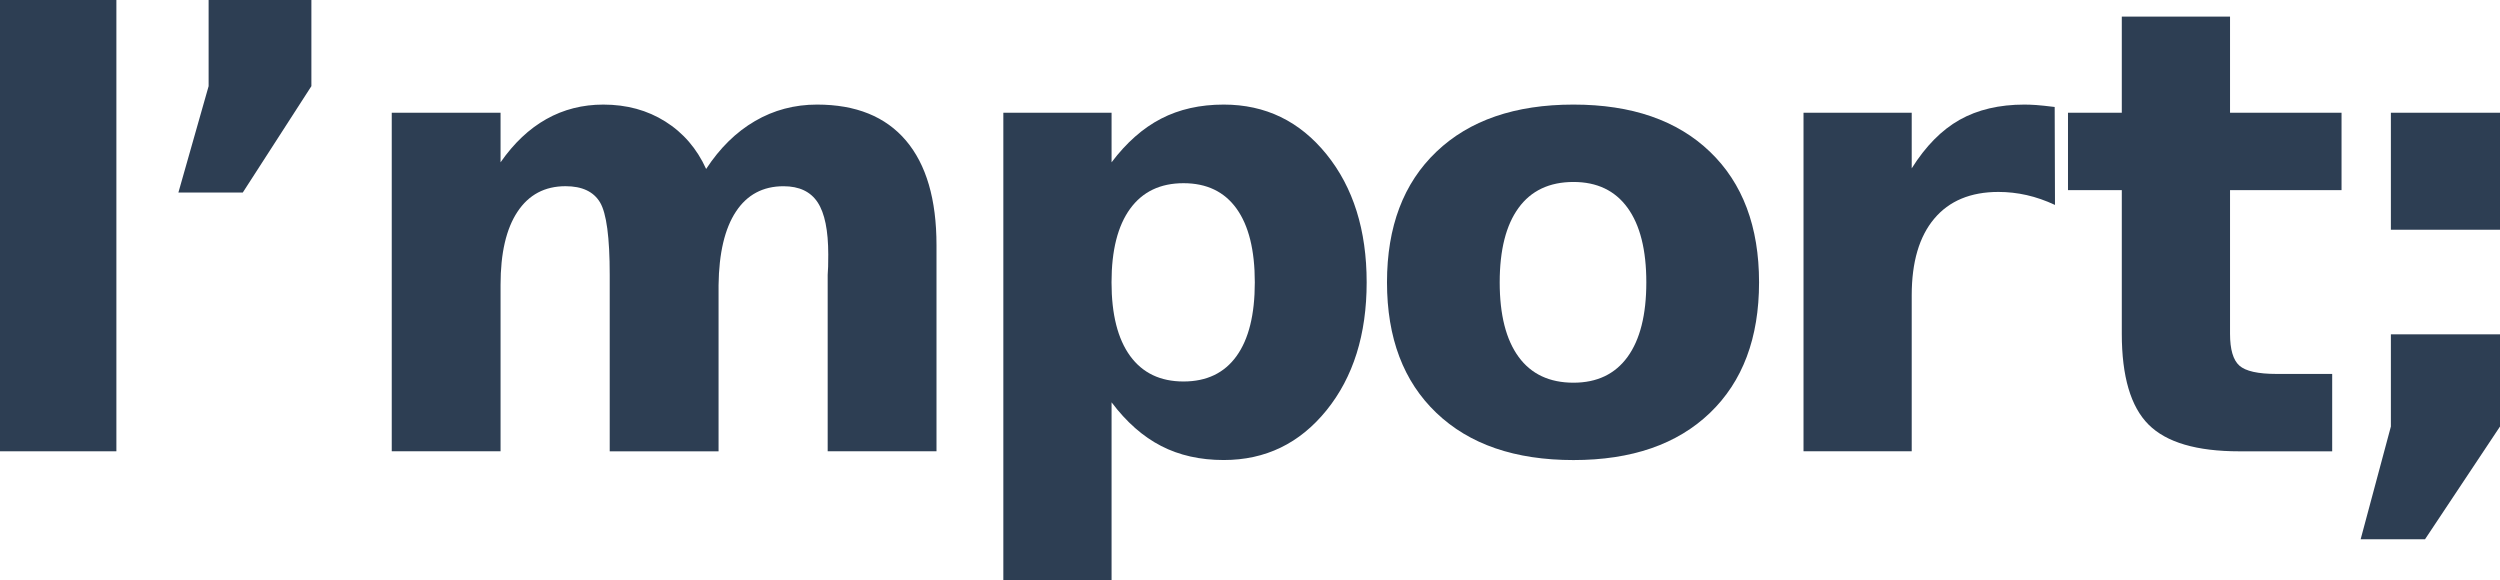 <?xml version="1.0" encoding="utf-8"?>
<!-- Generator: Adobe Illustrator 17.0.0, SVG Export Plug-In . SVG Version: 6.00 Build 0)  -->
<!DOCTYPE svg PUBLIC "-//W3C//DTD SVG 1.1//EN" "http://www.w3.org/Graphics/SVG/1.1/DTD/svg11.dtd">
<svg version="1.1" id="Layer_1" xmlns="http://www.w3.org/2000/svg" xmlns:xlink="http://www.w3.org/1999/xlink" x="0px" y="0px"
	 width="73.268px" height="17px" viewBox="0 0 73.268 17" enable-background="new 0 0 73.268 17" xml:space="preserve">
<rect x="0" y="0" fill="#2D3E53" width="3.411" height="13.226"/>
<polygon fill="#2D3E53" points="6.114,0 9.126,0 9.126,2.525 7.115,5.643 5.228,5.643 6.114,2.525 "/>
<path fill="#2D3E53" d="M20.695,4.952c0.402-0.614,0.878-1.082,1.431-1.404c0.552-0.322,1.159-0.483,1.82-0.483
	c1.14,0,2.008,0.352,2.605,1.054c0.596,0.703,0.895,1.724,0.895,3.065v6.042h-3.189V8.053c0.005-0.077,0.01-0.157,0.013-0.239
	c0.003-0.083,0.004-0.201,0.004-0.354c0-0.703-0.103-1.212-0.31-1.528c-0.207-0.316-0.54-0.474-1.001-0.474
	c-0.602,0-1.068,0.248-1.395,0.744c-0.328,0.497-0.497,1.214-0.509,2.153v4.872h-3.19V8.053c0-1.099-0.095-1.806-0.284-2.122
	c-0.189-0.316-0.526-0.474-1.01-0.474c-0.608,0-1.078,0.249-1.409,0.749c-0.331,0.499-0.496,1.212-0.496,2.139v4.881h-3.189V3.304
	h3.189v1.453c0.39-0.561,0.837-0.983,1.342-1.267s1.062-0.425,1.67-0.425c0.685,0,1.29,0.165,1.816,0.496
	C20.025,3.892,20.424,4.356,20.695,4.952"/>
<path fill="#2D3E53" d="M32.577,11.791V17h-3.172V3.304h3.172v1.453c0.437-0.579,0.921-1.005,1.453-1.28
	c0.532-0.275,1.142-0.412,1.834-0.412c1.223,0,2.226,0.486,3.012,1.457c0.785,0.971,1.177,2.222,1.177,3.752
	s-0.392,2.78-1.177,3.751c-0.787,0.972-1.789,1.457-3.012,1.457c-0.691,0-1.302-0.137-1.834-0.412
	C33.498,12.797,33.014,12.37,32.577,11.791 M34.685,5.369c-0.679,0-1.2,0.249-1.564,0.749c-0.363,0.499-0.545,1.218-0.545,2.157
	s0.182,1.658,0.545,2.157c0.364,0.499,0.885,0.748,1.564,0.748s1.197-0.248,1.554-0.744c0.358-0.496,0.536-1.217,0.536-2.161
	c0-0.945-0.179-1.666-0.536-2.162C35.882,5.617,35.365,5.369,34.685,5.369"/>
<path fill="#2D3E53" d="M46.114,3.065c1.707,0,3.04,0.461,4,1.382s1.439,2.197,1.439,3.827s-0.479,2.906-1.439,3.827
	s-2.293,1.382-4,1.382c-1.713,0-3.052-0.46-4.017-1.382c-0.966-0.921-1.448-2.197-1.448-3.827s0.482-2.906,1.448-3.827
	C43.062,3.526,44.401,3.065,46.114,3.065 M46.114,5.333c-0.702,0-1.24,0.253-1.608,0.758c-0.369,0.505-0.554,1.233-0.554,2.184
	c0,0.951,0.185,1.679,0.554,2.184c0.368,0.505,0.906,0.757,1.608,0.757c0.691,0,1.219-0.252,1.586-0.757
	c0.366-0.505,0.549-1.233,0.549-2.184S48.066,6.596,47.7,6.091C47.333,5.585,46.805,5.333,46.114,5.333"/>
<path fill="#2D3E53" d="M60.226,6.006c-0.278-0.13-0.554-0.226-0.828-0.288c-0.275-0.062-0.551-0.093-0.829-0.093
	c-0.814,0-1.443,0.261-1.882,0.784c-0.44,0.523-0.66,1.271-0.66,2.246v4.571h-3.171V3.304h3.171v1.63
	c0.408-0.65,0.875-1.124,1.403-1.422c0.529-0.298,1.163-0.447,1.901-0.447c0.106,0,0.221,0.005,0.345,0.013
	c0.125,0.009,0.305,0.028,0.541,0.057L60.226,6.006z"/>
<path fill="#2D3E53" d="M65.356,0.487v2.817h3.268v2.268h-3.268V9.78c0,0.461,0.091,0.772,0.274,0.935s0.546,0.244,1.09,0.244h1.63
	v2.268h-2.72c-1.252,0-2.139-0.261-2.662-0.784c-0.523-0.523-0.784-1.41-0.784-2.662V5.572h-1.577V3.304h1.577V0.487H65.356z"/>
<path fill="#2D3E53" d="M70.07,9.798h3.198V12.5l-2.197,3.304h-1.887L70.07,12.5V9.798z M70.07,3.304h3.198v3.428H70.07V3.304z"/>
</svg>
